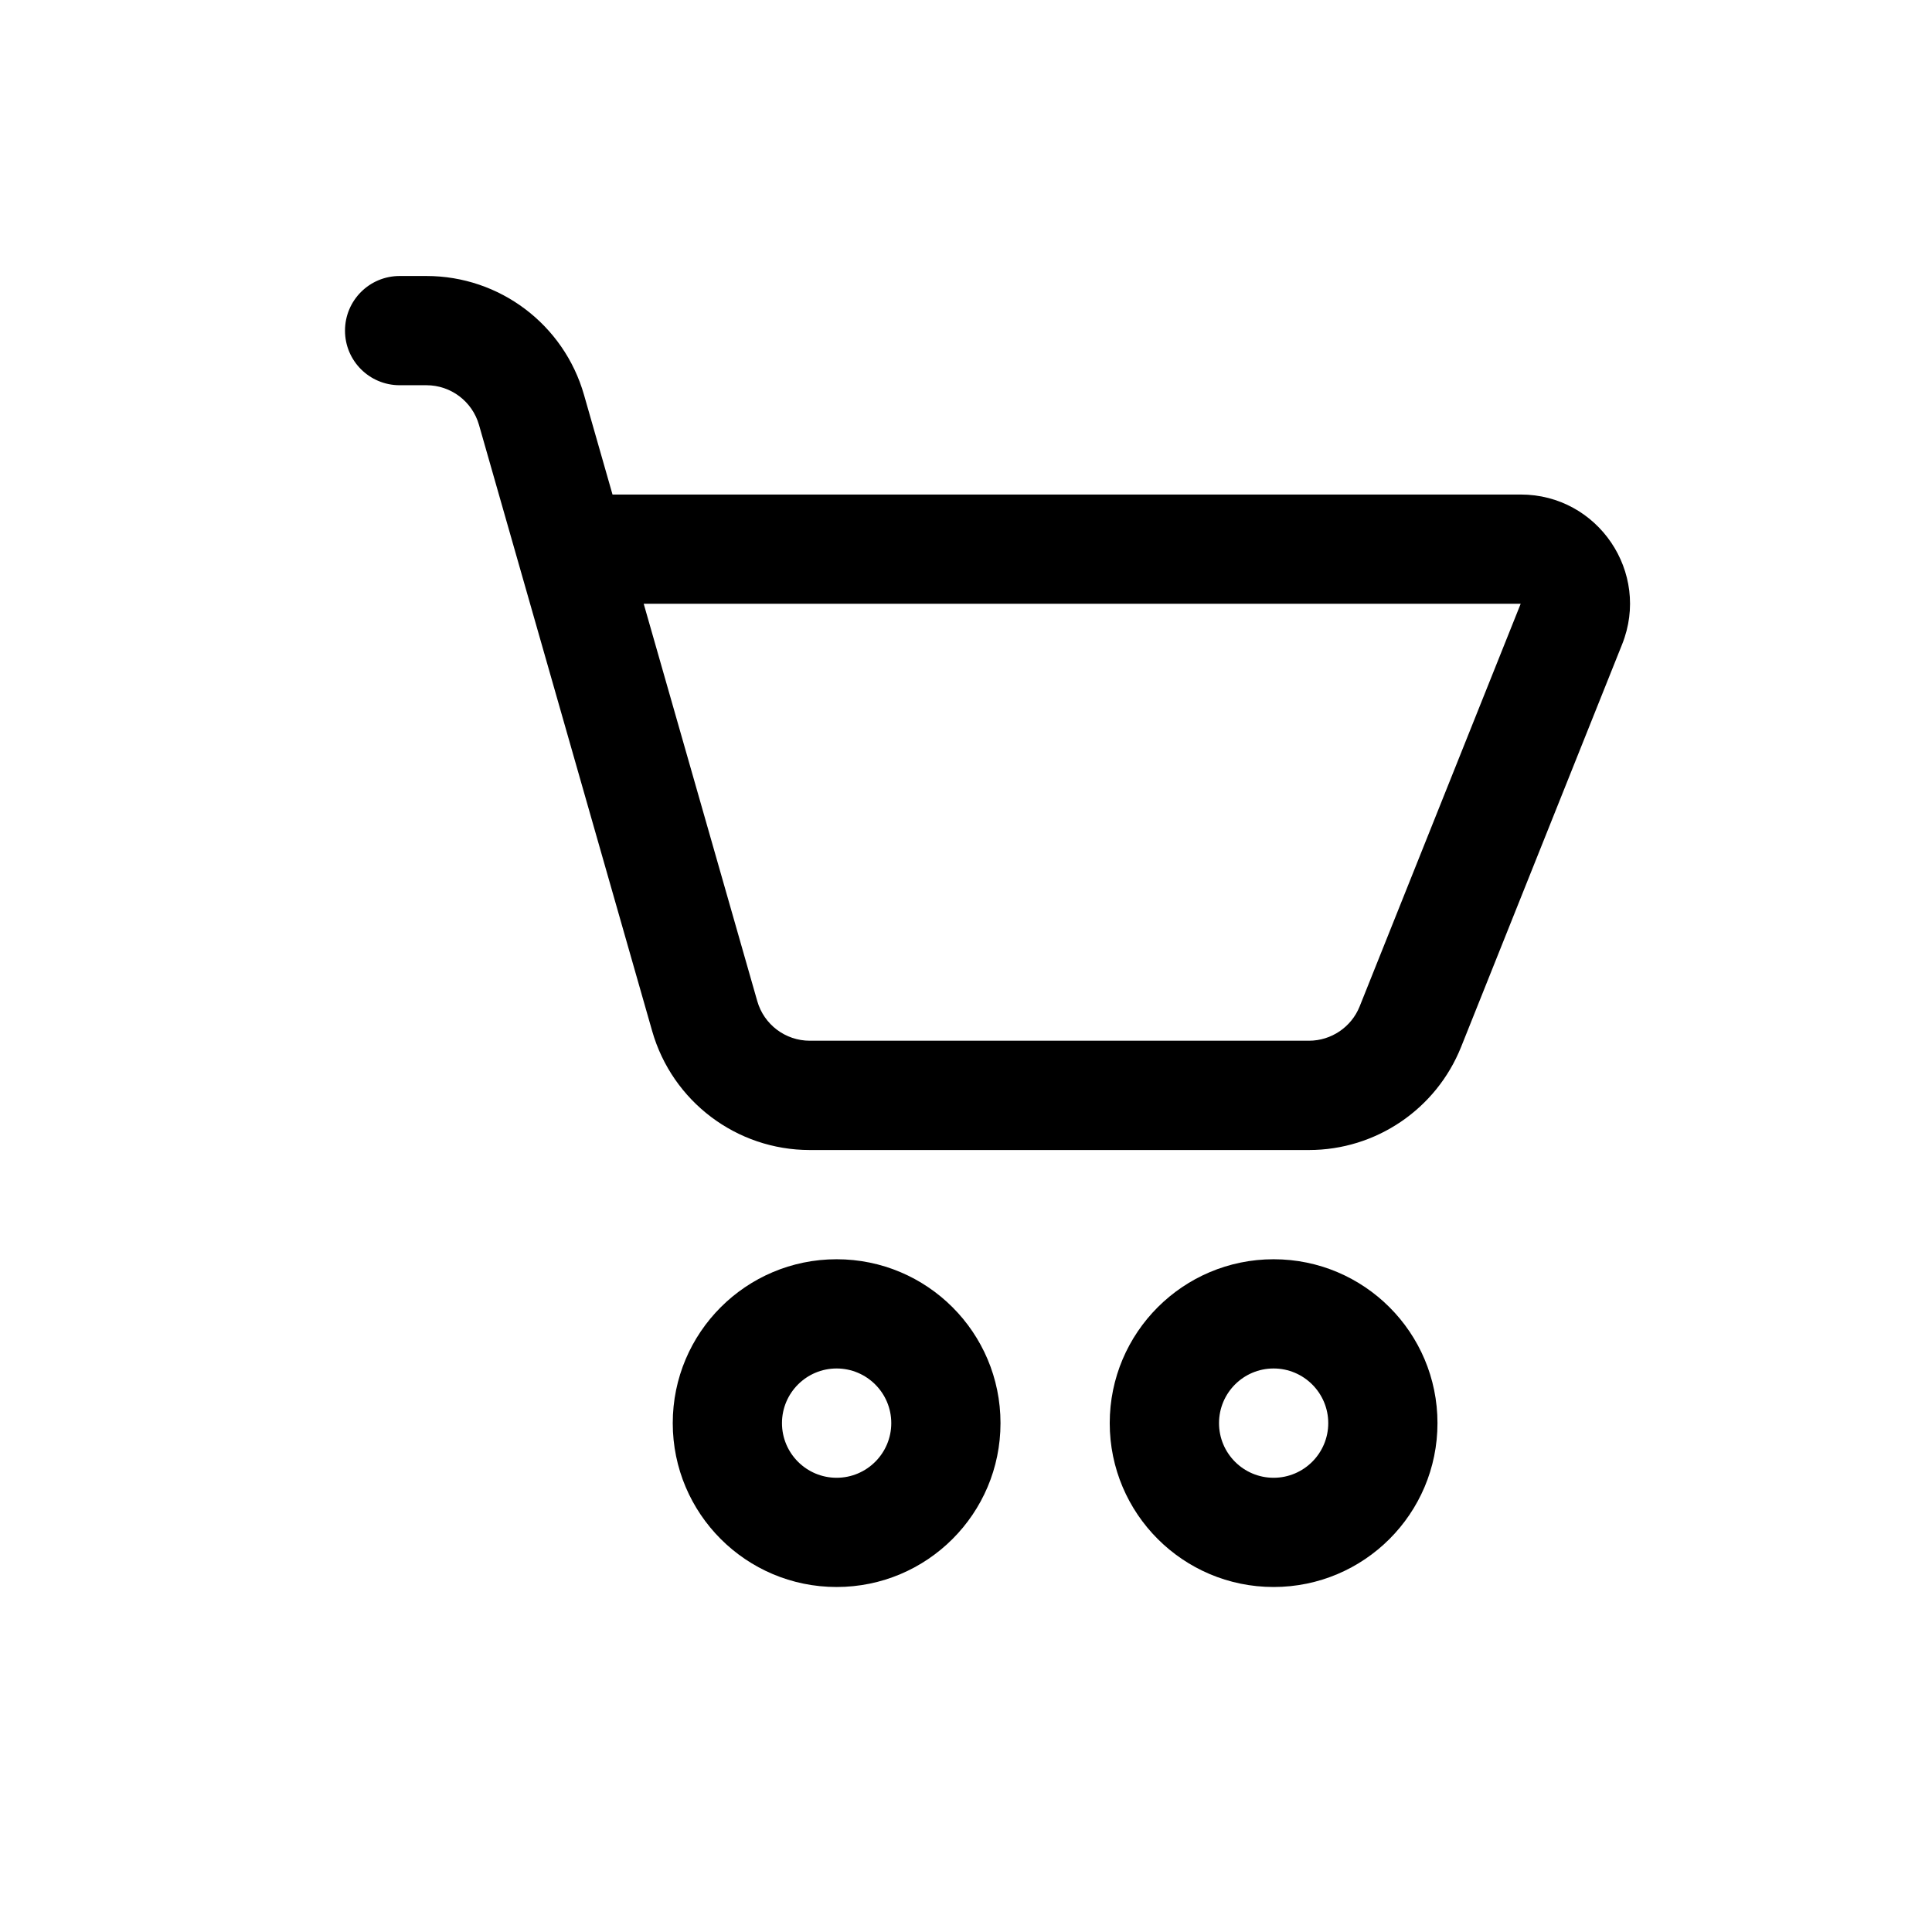 <svg width="28" height="28" viewBox="0 0 28 28" xmlns="http://www.w3.org/2000/svg">
<path d="M5.792 4C5.354 4 5 4.354 5 4.792C5 5.229 5.354 5.583 5.792 5.583H6.181C6.534 5.583 6.845 5.818 6.942 6.158L9.452 14.944C9.744 15.964 10.676 16.667 11.736 16.667H18.97C19.941 16.667 20.814 16.075 21.175 15.174L23.509 9.338C23.925 8.298 23.159 7.167 22.039 7.167H8.877L8.464 5.723C8.173 4.703 7.241 4 6.181 4H5.792ZM10.975 14.509L9.329 8.75H22.039L19.705 14.586C19.585 14.886 19.293 15.083 18.97 15.083H11.736C11.383 15.083 11.072 14.849 10.975 14.509Z" />
<path d="M12.125 23C13.437 23 14.5 21.937 14.5 20.625C14.5 19.313 13.437 18.25 12.125 18.25C10.813 18.25 9.75 19.313 9.75 20.625C9.75 21.937 10.813 23 12.125 23ZM12.125 21.417C11.688 21.417 11.333 21.062 11.333 20.625C11.333 20.188 11.688 19.833 12.125 19.833C12.562 19.833 12.917 20.188 12.917 20.625C12.917 21.062 12.562 21.417 12.125 21.417Z"/>
<path d="M18.458 23C19.77 23 20.833 21.937 20.833 20.625C20.833 19.313 19.77 18.25 18.458 18.25C17.147 18.25 16.083 19.313 16.083 20.625C16.083 21.937 17.147 23 18.458 23ZM18.458 21.417C18.021 21.417 17.667 21.062 17.667 20.625C17.667 20.188 18.021 19.833 18.458 19.833C18.895 19.833 19.25 20.188 19.25 20.625C19.25 21.062 18.895 21.417 18.458 21.417Z"/>
</svg>
